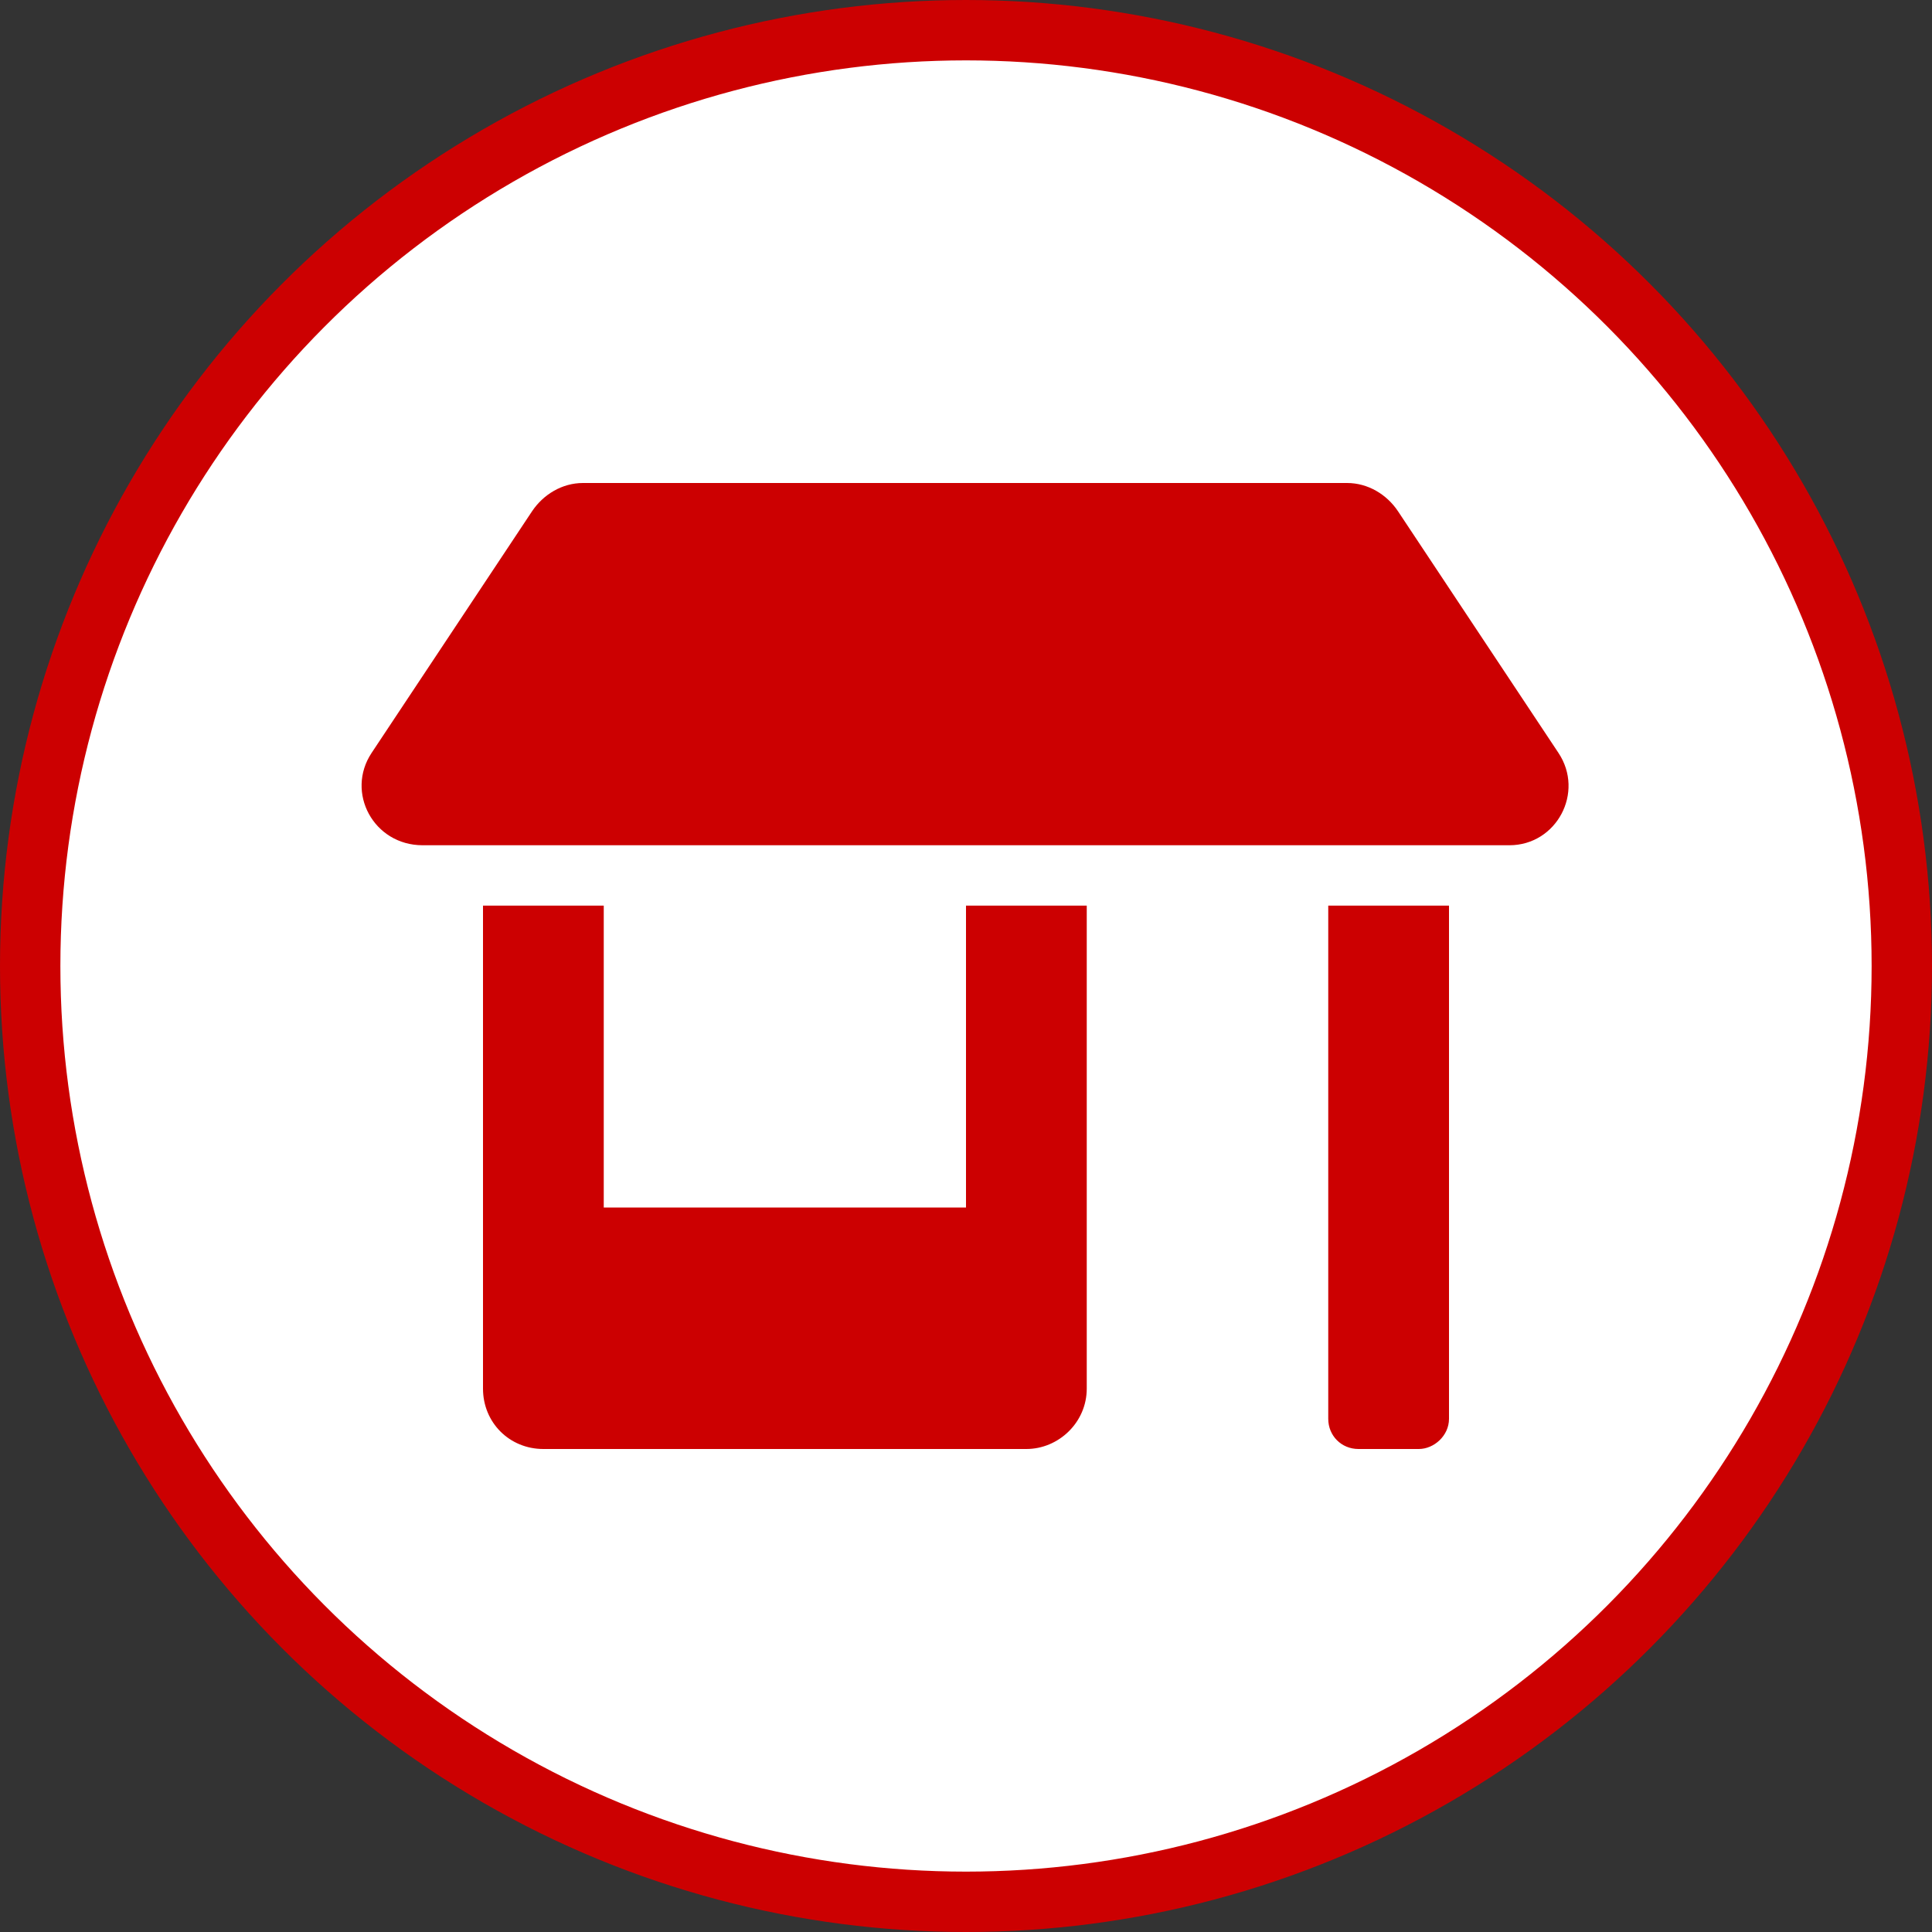 <svg width="32" height="32" viewBox="0 0 32 32" fill="none" xmlns="http://www.w3.org/2000/svg">
<rect x="0" y="0" width="32" height="32" fill="#333333" stroke="none"/>
<circle cx="16" cy="16" r="15.5" fill="white" stroke="#CC0001"/>
<path d="M16 20H10V15H8V23C8 23.562 8.438 24 9 24H17C17.531 24 18 23.562 18 23V15H16V20ZM25.812 12.469L23.156 8.469C22.969 8.188 22.656 8 22.312 8H9.656C9.312 8 9 8.188 8.812 8.469L6.156 12.469C5.719 13.125 6.188 14 7 14H25C25.781 14 26.25 13.125 25.812 12.469ZM22 23.5C22 23.781 22.219 24 22.5 24H23.5C23.75 24 24 23.781 24 23.5V15H22V23.5Z" fill="#CC0001"/>
</svg>